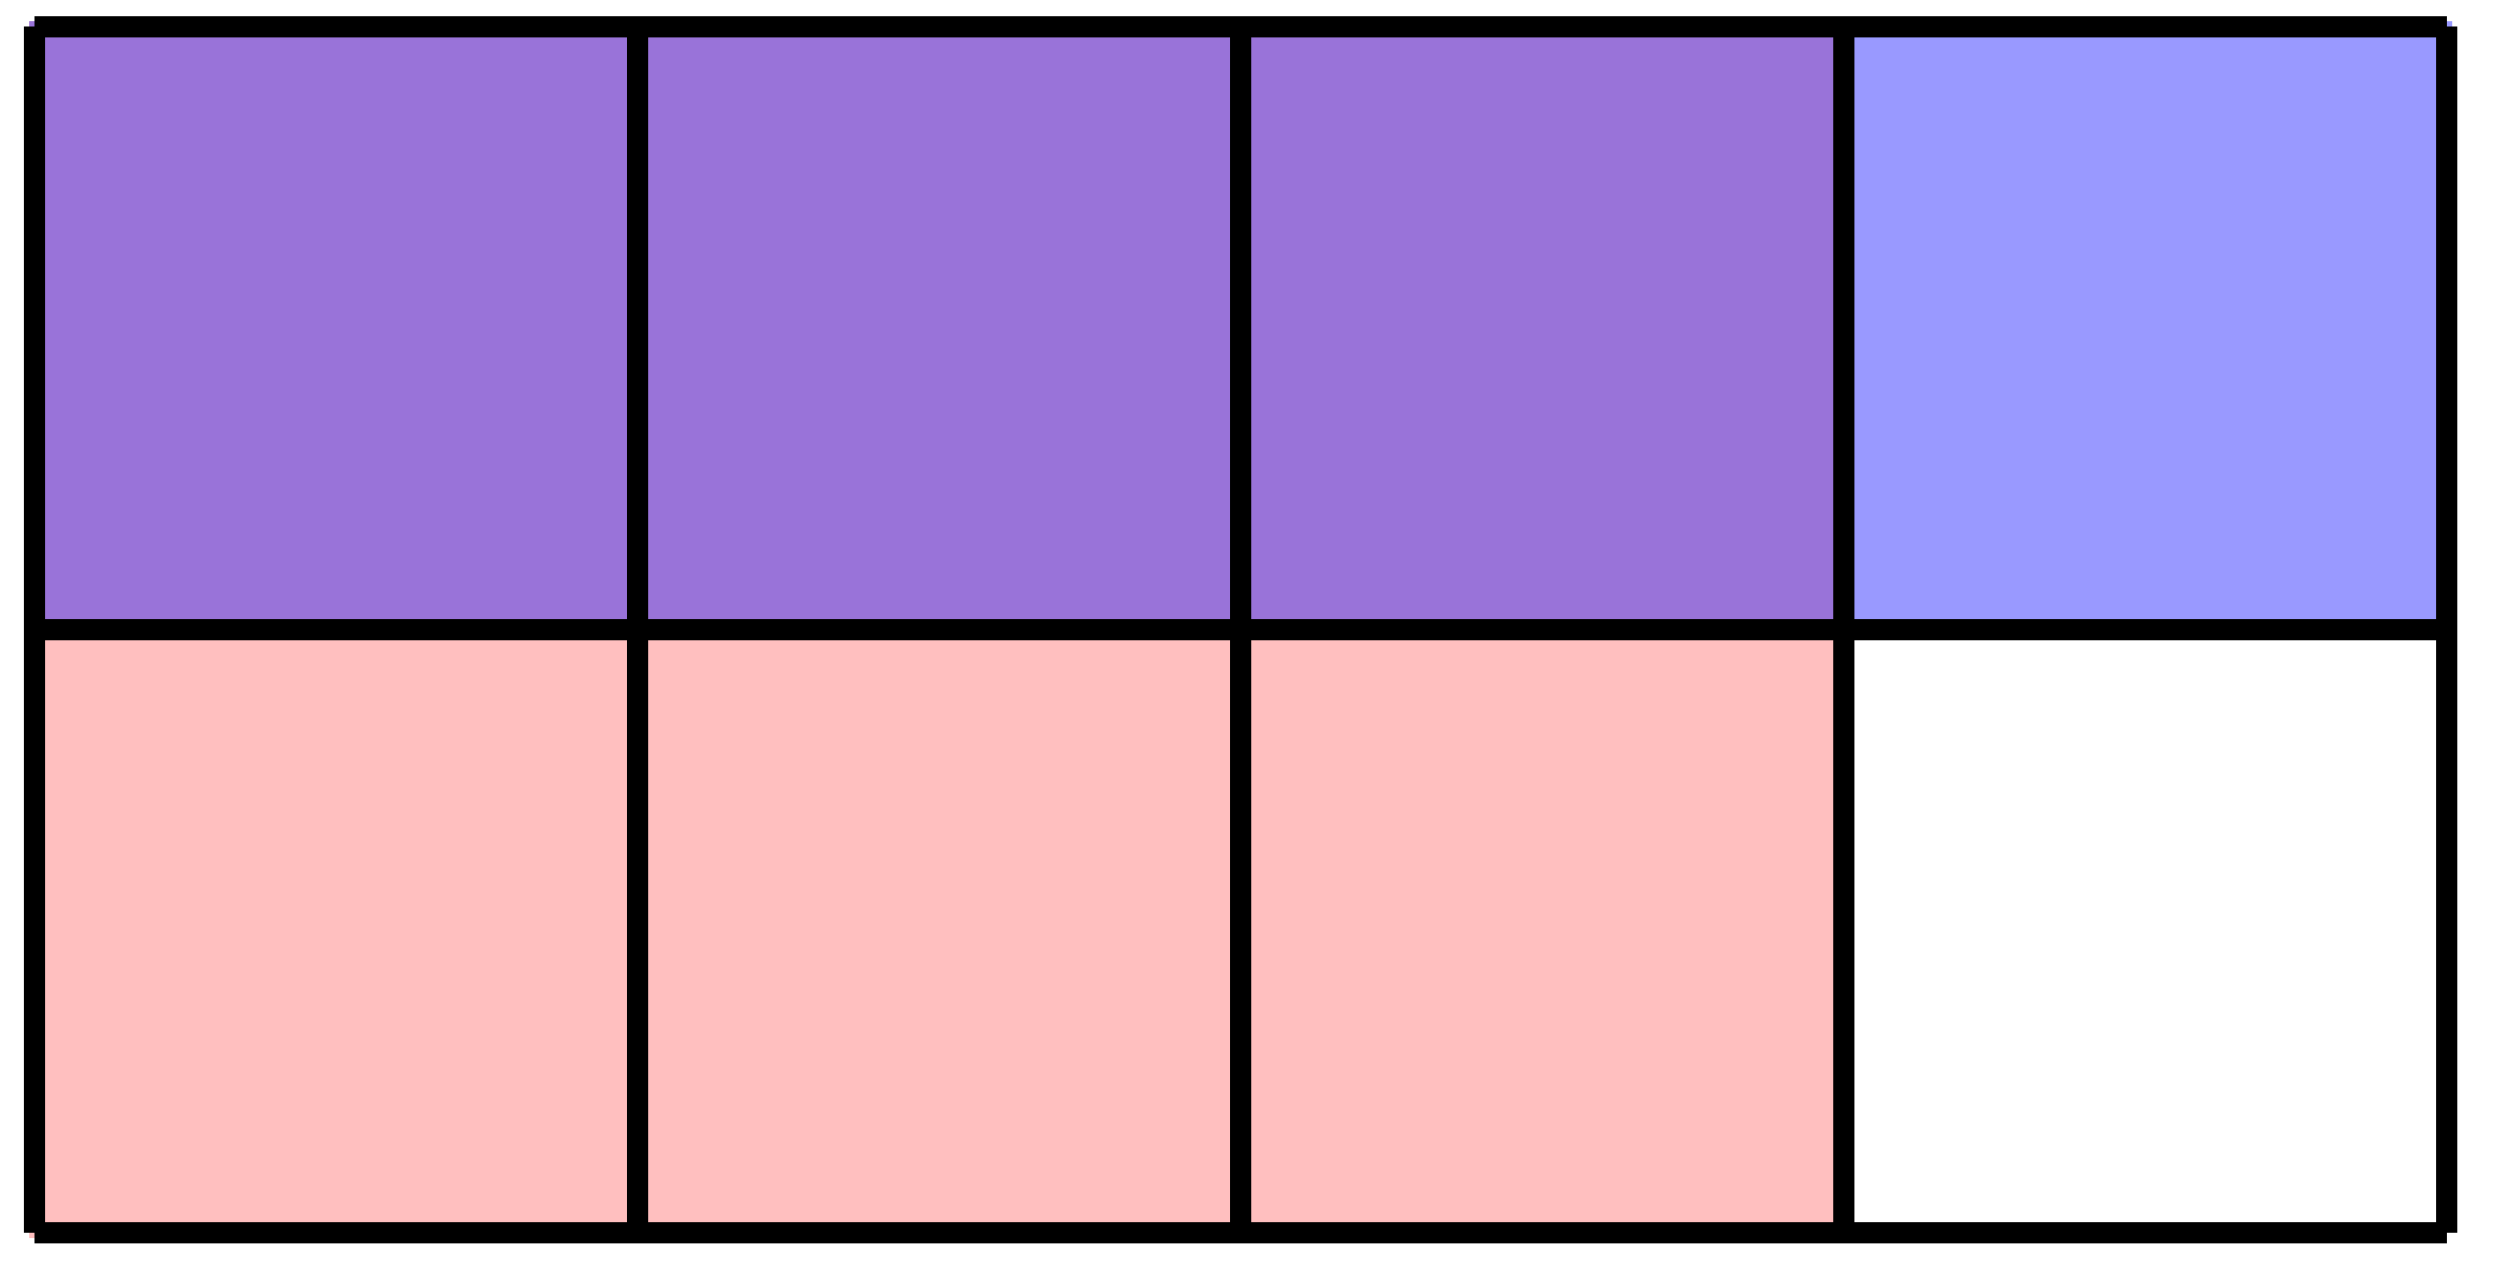 <?xml version="1.0" encoding="UTF-8"?>
<svg xmlns="http://www.w3.org/2000/svg" xmlns:xlink="http://www.w3.org/1999/xlink" width="94pt" height="48pt" viewBox="0 0 94 48" version="1.1">
<g id="surface1">
<path style="fill-rule:nonzero;fill:rgb(100%,75%,75%);fill-opacity:1;stroke-width:0.399;stroke-linecap:butt;stroke-linejoin:miter;stroke:rgb(100%,75%,75%);stroke-opacity:1;stroke-miterlimit:10;" d="M 0.002 0.001 L 0.002 45.357 L 68.033 45.357 L 68.033 0.001 Z M 0.002 0.001 " transform="matrix(1,0,0,-1,1.295,46.353)"/>
<path style="fill-rule:nonzero;fill:rgb(0%,0%,100%);fill-opacity:0.4;stroke-width:0.399;stroke-linecap:butt;stroke-linejoin:miter;stroke:rgb(0%,0%,100%);stroke-opacity:0.4;stroke-miterlimit:10;" d="M 0.002 22.677 L 0.002 45.357 L 90.709 45.357 L 90.709 22.677 Z M 0.002 22.677 " transform="matrix(1,0,0,-1,1.295,46.353)"/>
<path style="fill:none;stroke-width:0.797;stroke-linecap:butt;stroke-linejoin:miter;stroke:rgb(0%,0%,0%);stroke-opacity:1;stroke-miterlimit:10;" d="M 0.002 0.001 L 90.709 0.001 M 0.002 22.677 L 90.709 22.677 M 0.002 45.345 L 90.709 45.345 M 0.002 0.001 L 0.002 45.357 M 22.678 0.001 L 22.678 45.357 M 45.353 0.001 L 45.353 45.357 M 68.033 0.001 L 68.033 45.357 M 90.701 0.001 L 90.701 45.357 " transform="matrix(1,0,0,-1,1.295,46.353)"/>
</g>
</svg>
